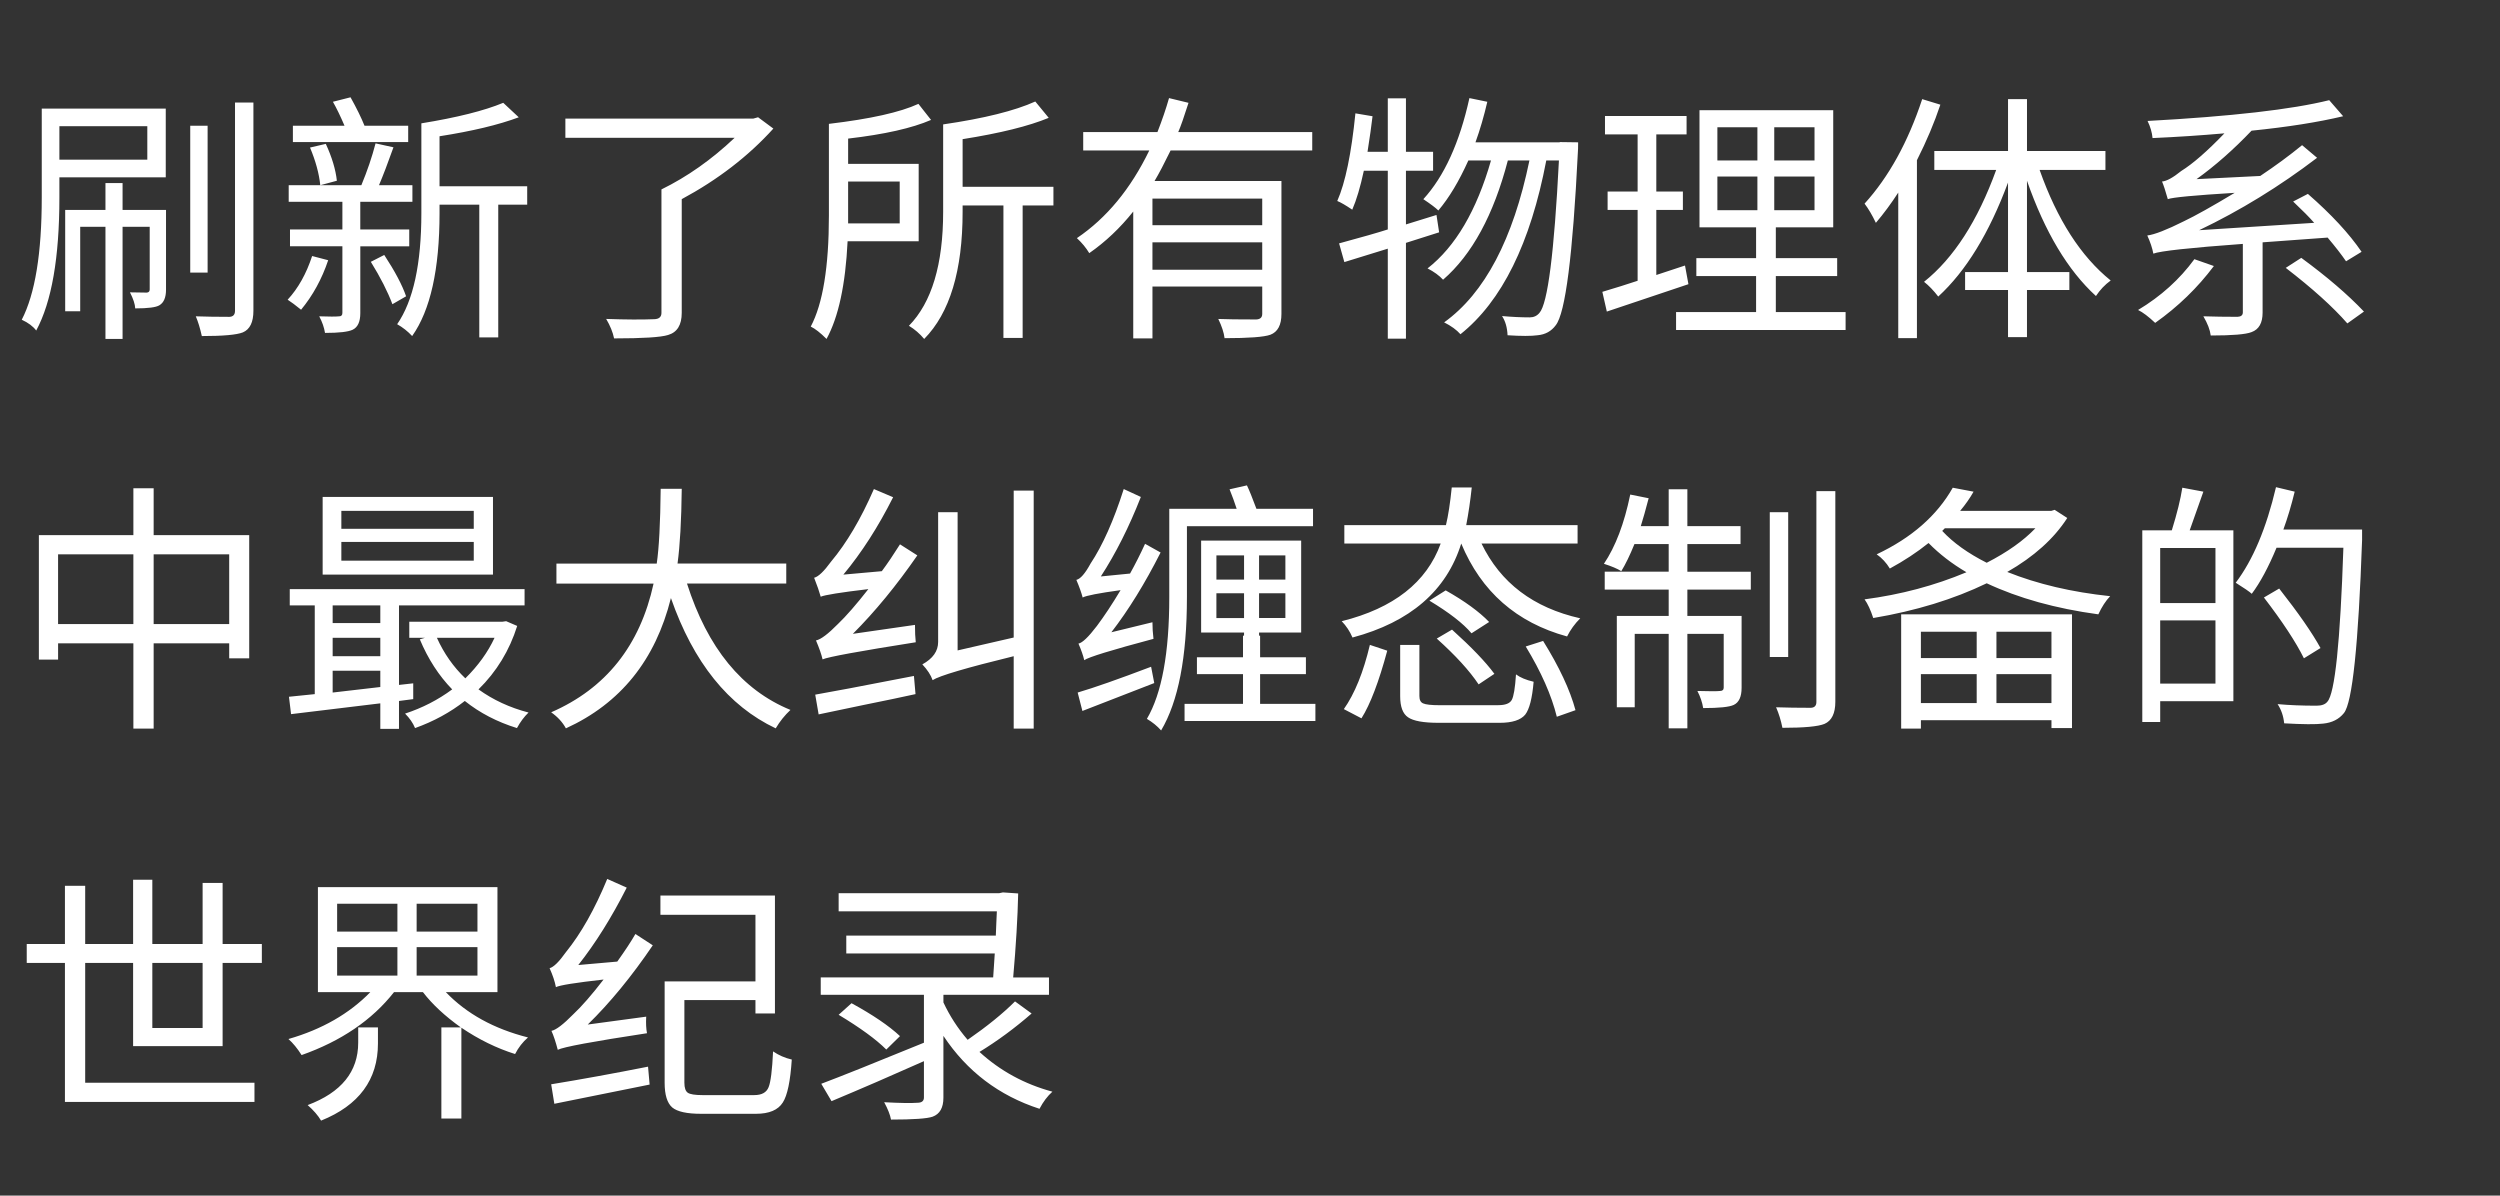 <svg version="1.1" x="0" y="0" width="100%" height="100%" viewBox="0 0 408422.4 195328" xmlns="http://www.w3.org/2000/svg">
  <rect x="0" y="0" width="408422.4" height="195328" fill="#333333" stroke="none"/>
  <path d="M 9702.5 20622.1 L 9702.5 26084.2 L 24066.5 26084.2 L 24066.5 20622.1 L 9702.5 20622.1 Z M 9702.5 28967.5 L 9702.5 32279.2 Q 9702.5 46987.6 5916.2 53999.5 Q 5143.4 52966.3 3553.7 52235.5 Q 6821.3 45912.4 6821.3 32279.2 L 6821.3 17740.9 L 27080 17740.9 L 27080 28965.4 L 9702.5 28965.4 L 9702.5 28967.5 Z M 27122 47332 Q 27122 49224.1 26046.8 49868.8 Q 25229.9 50383.3 22090.4 50383.3 Q 22046.3 49352.2 21231.5 47758.3 Q 22607 47802.4 23984.6 47802.4 Q 24457.1 47758.3 24457.1 47285.8 L 24457.1 37052.5 L 20024 37052.5 L 20024 55372.9 L 17228.9 55372.9 L 17228.9 37052.5 L 13102.4 37052.5 L 13102.4 50855.8 L 10649.6 50855.8 L 10649.6 34299.4 L 17228.9 34299.4 L 17228.9 29912.5 L 20024 29912.5 L 20024 34299.4 L 27122 34299.4 L 27122 47329.9 L 27122 47332 Z M 33917.6 44534.8 L 31078.4 44534.8 L 31078.4 20536 L 33917.6 20536 L 33917.6 44534.8 Z M 41399.9 16753.9 L 41399.9 50773.9 Q 41399.9 53569 39680 54299.8 Q 38174.3 54902.5 32972.6 54902.5 Q 32542.1 52968.4 31985.6 51676.9 Q 34436.3 51763 37491.8 51763 Q 38392.7 51718.9 38392.7 50776 L 38392.7 16756 L 41402 16756 L 41399.9 16753.9 Z M 66688.1 23205.1 L 47849 23205.1 L 47849 20536 L 56280.5 20536 Q 55291.4 18215.5 54386.3 16625.8 L 57267.5 15895 Q 58773.2 18601.9 59546 20536 L 66686 20536 L 66686 23205.1 L 66688.1 23205.1 Z M 53615.6 42512.5 Q 52067.9 47115.7 49186.7 50599.6 Q 47809.1 49482.4 46992.2 48963.7 Q 49573.1 46168.6 50992.7 41825.8 L 53615.6 42512.5 Z M 53227.1 23503.3 Q 54732.8 26773 55035.2 29526.1 L 52324.1 30256.9 Q 52021.7 27375.7 50646.2 24106 L 53225 23503.3 L 53227.1 23503.3 Z M 58863.5 40234 L 58863.5 51160.3 Q 58863.5 53266.6 57614 53869.3 Q 56538.8 54388 53096.9 54388 Q 52884.8 53054.5 52151.9 51676.9 Q 54604.7 51763 55421.6 51676.9 Q 55936.1 51676.9 55936.1 51116.2 L 55936.1 40236.1 L 47376.5 40236.1 L 47376.5 37483 L 55936.1 37483 L 55936.1 32970.1 L 47164.4 32970.1 L 47164.4 30259 L 59033.6 30259 Q 60495.2 26731 61354.1 23421.4 L 64279.4 24066.1 Q 62901.8 27936.4 61912.7 30261.1 L 67374.8 30261.1 L 67374.8 32972.2 L 58859.3 32972.2 L 58859.3 37485.1 L 66858.2 37485.1 L 66858.2 40238.2 L 58859.3 40238.2 L 58863.5 40234 Z M 62773.7 41653.6 Q 65396.6 45654.1 66343.7 48407.2 L 64107.2 49698.7 Q 62948 46601.2 60581.3 42772.9 L 62773.7 41653.6 Z M 86129.9 33438.4 L 81398.6 33438.4 L 81398.6 55116.7 L 78301.1 55116.7 L 78301.1 33438.4 L 71807.9 33438.4 L 71807.9 34816 Q 71807.9 48577.3 67332.8 54900.4 Q 66257.6 53739.1 64882.1 52966.3 Q 68838.5 47245.9 68838.5 34816 L 68838.5 20149.6 Q 77568.2 18730 82213.4 16795.9 L 84750.2 19162.6 Q 79804.7 21010.6 71805.8 22260.1 L 71805.8 30431.2 L 86127.8 30431.2 L 86127.8 33440.5 L 86129.9 33438.4 Z M 126340.7 21008.5 Q 120233.9 27762.1 111374 32535.4 L 111374 51114.1 Q 111374 54081.4 109137.5 54728.2 Q 107375.6 55284.7 100321.7 55284.7 Q 100019.3 53781.1 99030.2 52103.2 Q 103845.5 52273.3 106901 52145.2 Q 108060.2 52103.2 108060.2 51112 L 108060.2 30943.6 Q 114383.3 27846.1 120017.6 22512.1 L 92364.8 22512.1 L 92364.8 19372.6 L 123073.1 19372.6 L 123848 19156.3 L 126340.7 21004.3 L 126340.7 21008.5 Z M 138556.4 29656.3 L 138556.4 36493.9 L 146983.7 36493.9 L 146983.7 29656.3 L 138556.4 29656.3 Z M 138470.3 39419.2 Q 137955.8 50038.9 135030.5 55372.9 Q 133526.9 53867.2 132451.7 53352.7 Q 135416.9 47760.4 135416.9 35202.4 L 135416.9 20235.7 Q 145566.2 19032.4 150041.3 16968.1 L 152105.6 19591 Q 147460.4 21609.1 138558.5 22642.3 L 138558.5 26773 L 150083.3 26773 L 150083.3 39417.1 L 138472.4 39417.1 L 138470.3 39419.2 Z M 172099.7 33570.7 L 167068.1 33570.7 L 167068.1 55202.8 L 163928.6 55202.8 L 163928.6 33570.7 L 157261.1 33570.7 L 157261.1 34601.8 Q 157261.1 49009.9 150984.2 55375 Q 149909 54083.5 148489.4 53224.6 Q 154081.7 47504.2 154081.7 34601.8 L 154081.7 20323.9 Q 164100.8 18860.2 169134.5 16581.7 L 171326.9 19250.8 Q 166465.4 21273.1 157261.1 22734.7 L 157261.1 30519.4 L 172097.6 30519.4 L 172097.6 33574.9 L 172099.7 33570.7 Z M 206207.9 32449.3 L 188273.9 32449.3 L 188273.9 36794.2 L 206207.9 36794.2 L 206207.9 32449.3 Z M 206207.9 44062.3 L 206207.9 39591.4 L 188273.9 39591.4 L 188273.9 44062.3 L 206207.9 44062.3 Z M 191241.2 24578.5 Q 189693.5 27762.1 188618.3 29568.1 L 209347.4 29568.1 L 209347.4 51288.4 Q 209347.4 53999.5 207541.4 54686.2 Q 205993.7 55246.9 200057 55246.9 Q 199886.9 53869.3 199028 52107.4 Q 200920.1 52191.4 205220.9 52191.4 Q 206210 52149.4 206210 51290.5 L 206210 46815.4 L 188276 46815.4 L 188276 55288.9 L 185136.5 55288.9 L 185136.5 34559.8 Q 181910.9 38602.3 177952.4 41355.4 Q 177179.6 40063.9 175930.1 38902.6 Q 183198.2 33999.1 187757.3 24580.6 L 176963.3 24580.6 L 176963.3 21571.3 L 189092.9 21571.3 Q 190252.1 18604 190982.9 16025.2 L 194166.5 16798 Q 193091.3 20197.9 192488.6 21573.4 L 214379 21573.4 L 214379 24582.7 L 191243.3 24582.7 L 191241.2 24578.5 Z M 229688 39677.5 L 229688 55333 L 226722.8 55333 L 226722.8 40624.6 L 219624.8 42817 L 218765.9 39761.5 Q 224312 38257.9 226722.8 37483 L 226722.8 27892.3 L 222808.4 27892.3 Q 221949.5 31892.8 220916.3 34255.3 Q 219326.6 33180.1 218467.7 32835.7 Q 220443.8 28364.8 221432.9 18517.9 L 224230.1 18990.4 Q 223971.8 21224.8 223411.1 24794.8 L 226722.8 24794.8 L 226722.8 16065.1 L 229688 16065.1 L 229688 24794.8 L 234121.1 24794.8 L 234121.1 27892.3 L 229688 27892.3 L 229688 36664 L 234677.6 35118.4 L 235108.1 37955.5 L 229688 39677.5 Z M 257817.5 23247.1 Q 257817.5 24450.4 257775.5 24836.8 Q 256526 50171.2 254159.3 53136.4 Q 253084.1 54600.1 251192 54770.2 Q 249646.4 54986.5 246288.5 54770.2 Q 246204.5 52878.1 245387.6 51632.8 Q 247796.3 51849.1 249904.7 51849.1 Q 250893.8 51849.1 251496.5 51116.2 Q 253518.8 48881.8 254680.1 26216.5 L 252613.7 26216.5 Q 248743.4 46517.2 238594.1 54604.3 Q 237647 53529.1 235927.1 52666 Q 245862.2 45528.1 249860.6 26216.5 L 246334.7 26216.5 Q 242850.8 39549.4 235752.8 45698.2 Q 234805.7 44665 233216 43850.2 Q 240053.6 38516.2 243581.6 26216.5 L 239883.5 26216.5 Q 237605 31290.1 234982.1 34387.6 Q 234335.3 33742.9 232529.3 32539.6 Q 237647 26947.3 240055.7 16025.2 L 242981 16627.9 Q 242164.1 20153.8 241046.9 23251.3 L 254808.2 23251.3 L 254808.2 23209.3 L 257817.5 23251.3 L 257817.5 23247.1 Z M 275837.6 46426.9 L 262504.7 50902 L 261773.9 47676.4 Q 264957.5 46729.3 267536.3 45870.4 L 267536.3 34301.5 L 262632.8 34301.5 L 262632.8 31288 L 267536.3 31288 L 267536.3 21955.6 L 262204.4 21955.6 L 262204.4 18946.3 L 275535.2 18946.3 L 275535.2 21955.6 L 270589.7 21955.6 L 270589.7 31288 L 274932.5 31288 L 274932.5 34301.5 L 270589.7 34301.5 L 270589.7 44925.4 L 275276.9 43377.7 L 275837.6 46429 L 275837.6 46426.9 Z M 280566.8 34343.5 L 287104.1 34343.5 L 287104.1 28839.4 L 280566.8 28839.4 L 280566.8 34343.5 Z M 280566.8 26214.4 L 287104.1 26214.4 L 287104.1 20796.4 L 280566.8 20796.4 L 280566.8 26214.4 Z M 296436.5 20796.4 L 289857.2 20796.4 L 289857.2 26214.4 L 296436.5 26214.4 L 296436.5 20796.4 Z M 296436.5 28837.3 L 289857.2 28837.3 L 289857.2 34341.4 L 296436.5 34341.4 L 296436.5 28837.3 Z M 301514.3 50986 L 301514.3 53911.3 L 273817.4 53911.3 L 273817.4 50986 L 286889.9 50986 L 286889.9 45095.5 L 277129.1 45095.5 L 277129.1 42172.3 L 286889.9 42172.3 L 286889.9 37138.6 L 277643.6 37138.6 L 277643.6 18001.3 L 299492 18001.3 L 299492 37138.6 L 290115.5 37138.6 L 290115.5 42172.3 L 300136.7 42172.3 L 300136.7 45095.5 L 290115.5 45095.5 L 290115.5 50986 L 301514.3 50986 Z M 316995.5 17098.3 Q 315533.9 21483.1 313167.2 26172.4 L 313167.2 55244.8 L 310115.9 55244.8 L 310115.9 31462.3 Q 308393.9 34127.2 306459.8 36405.7 Q 305558.9 34513.6 304611.8 33268.3 Q 310544.3 26731 314028.2 16195.3 L 316995.5 17100.4 L 316995.5 17098.3 Z M 333209.6 27762.1 Q 337510.4 39933.7 344820.5 45824.2 Q 343400.9 46857.4 342411.8 48361 Q 335530.1 42084.1 331145.3 29526.1 L 331145.3 44450.8 L 338069 44450.8 L 338069 47374 L 331145.3 47374 L 331145.3 55074.7 L 328047.8 55074.7 L 328047.8 47374 L 321035.9 47374 L 321035.9 44450.8 L 328047.8 44450.8 L 328047.8 29826.4 Q 323444.6 42214.3 316649 48449.2 Q 315489.8 46945.6 314328.5 46040.5 Q 321596.6 40234 326113.7 27762.1 L 316006.4 27762.1 L 316006.4 24664.6 L 328049.9 24664.6 L 328049.9 16191.1 L 331147.4 16191.1 L 331147.4 24664.6 L 343963.7 24664.6 L 343963.7 27762.1 L 333211.7 27762.1 L 333209.6 27762.1 Z M 361679.3 43459.6 Q 357680.9 48793.6 352088.6 52750 Q 350452.7 51202.3 349293.5 50641.6 Q 354881.6 47287.9 358495.7 42342.4 L 361677.2 43459.6 L 361679.3 43459.6 Z M 369638.3 39589.3 L 369638.3 51072.1 Q 369638.3 53608.9 367832.3 54255.7 Q 366454.7 54812.2 361164.8 54812.2 Q 360994.7 53436.7 359961.5 51672.7 Q 362542.4 51758.8 365551.7 51758.8 Q 366410.6 51714.7 366410.6 51028 L 366410.6 39845.5 Q 353422.1 40792.6 351790.4 41437.3 Q 351530 40061.8 350799.2 38472.1 Q 352563.2 38255.8 356777.9 36147.4 Q 359575.1 34813.9 365079.2 31502.2 Q 355228.1 32104.9 354152.9 32535.4 Q 353596.4 30555.1 353207.9 29654.2 Q 354327.2 29568.1 356349.5 27932.2 Q 359186.6 26170.3 363403.4 21783.4 Q 357554.9 22297.9 351660.2 22556.2 Q 351532.1 21180.7 350845.4 19761.1 Q 371358.2 18643.9 380520.5 16365.4 L 382799 18988.3 Q 376692.2 20449.9 367832.3 21350.8 Q 363403.4 25996 358844.3 29265.7 L 369251.9 28747 Q 372992 26252.2 376089.5 23715.4 L 378540.2 25779.7 Q 369335.9 32791.6 359272.7 37606.9 L 378065.6 36403.6 Q 376948.4 35116.3 374627.9 32921.8 L 377036.6 31676.5 Q 382757 36664 385808.3 41139.1 L 383271.5 42686.8 Q 382154.3 41050.9 380262.2 38814.4 L 369638.3 39589.3 Z M 375959.3 42126.1 Q 382236.2 46729.3 386194.7 50902 L 383483.6 52836.1 Q 379955.6 48793.6 373420.4 43762 L 375957.2 42126.1 L 375959.3 42126.1 Z M 37443.5 101955.7 L 37443.5 90559 L 25101.8 90559 L 25101.8 101955.7 L 37443.5 101955.7 Z M 21788 101955.7 L 21788 90559 L 9488.3 90559 L 9488.3 101955.7 L 21788 101955.7 Z M 40713.2 87421.6 L 40713.2 107548 L 37443.5 107548 L 37443.5 105097.3 L 25101.8 105097.3 L 25101.8 119030.8 L 21790.1 119030.8 L 21790.1 105097.3 L 9490.4 105097.3 L 9490.4 107762.2 L 6350.9 107762.2 L 6350.9 87419.5 L 21790.1 87419.5 L 21790.1 79765 L 25101.8 79765 L 25101.8 87419.5 L 40715.3 87419.5 L 40713.2 87421.6 Z M 77398.1 83465.2 L 55766 83465.2 L 55766 86388.4 L 77398.1 86388.4 L 77398.1 83465.2 Z M 77398.1 88538.8 L 55766 88538.8 L 55766 91594.3 L 77398.1 91594.3 L 77398.1 88538.8 Z M 80537.6 93872.8 L 52710.5 93872.8 L 52710.5 81186.7 L 80537.6 81186.7 L 80537.6 93872.8 Z M 54346.4 113140.3 Q 58260.8 112709.8 62131.1 112237.3 L 62131.1 109572.4 L 54346.4 109572.4 L 54346.4 113142.4 L 54346.4 113140.3 Z M 54346.4 98904.4 L 54346.4 101785.6 L 62131.1 101785.6 L 62131.1 98904.4 L 54346.4 98904.4 Z M 54346.4 107203.6 L 62131.1 107203.6 L 62131.1 104194.3 L 54346.4 104194.3 L 54346.4 107203.6 Z M 65182.4 114517.9 L 65182.4 119077 L 62131.1 119077 L 62131.1 114904.3 L 47550.8 116668.3 L 47206.4 113829.1 L 51421.1 113398.6 L 51421.1 98906.5 L 47336.6 98906.5 L 47336.6 96241.6 L 85699.4 96241.6 L 85699.4 98906.5 L 65184.5 98906.5 L 65184.5 111895 L 67509.2 111634.6 L 67509.2 114215.5 L 65184.5 114517.9 L 65182.4 114517.9 Z M 71375.3 104194.3 Q 73097.3 108022.6 76020.5 110819.8 Q 79160 107722.3 80795.9 104194.3 L 71377.4 104194.3 L 71375.3 104194.3 Z M 84494 102258.1 Q 82601.9 108278.8 78173 112623.7 Q 81743 115202.5 86346.2 116405.8 Q 85271 117439 84454.1 118944.7 Q 79592.6 117439 75936.5 114515.8 Q 72368.6 117310.9 67807.4 118946.8 Q 67292.9 117697.3 66175.7 116580.1 Q 70390.4 115202.5 73874.3 112623.7 Q 70606.7 109270 68584.4 104450.5 L 69443.3 104192.2 L 66864.5 104192.2 L 66864.5 101569.3 L 82087.4 101569.3 L 82690.1 101483.2 L 84496.1 102258.1 L 84494 102258.1 Z M 112232.9 95334.4 Q 117264.5 111118 129135.8 115979.5 Q 127716.2 117313 126727.1 118990.9 Q 115112 113486.8 109607.9 97703.2 Q 105825.8 112884.1 92450.9 118990.9 Q 91634 117485.2 90044.3 116368 Q 103461.2 110519.5 106772.9 95338.6 L 90903.2 95338.6 L 90903.2 92071 L 107289.5 92071 Q 107850.2 88284.7 107934.2 79853.2 L 111376.1 79853.2 Q 111290 87640 110687.3 92068.9 L 128451.2 92068.9 L 128451.2 95336.5 L 112237.1 95336.5 L 112232.9 95334.4 Z M 133180.4 113484.7 Q 136490 112924 149308.4 110429.2 L 149566.7 113396.5 Q 146255 114127.3 141137.3 115160.5 Q 134469.8 116536 133739 116710.3 L 133182.5 113484.7 L 133180.4 113484.7 Z M 149864.9 90731.2 Q 144747.2 98129.5 139329.2 103549.6 L 149478.5 102088 Q 149478.5 103807.9 149606.6 104925.1 Q 135715.1 107119.6 134381.6 107722.3 Q 134123.3 106561 133306.4 104626.9 Q 134465.6 104410.6 136918.4 101915.8 Q 138898.7 100023.7 141863.9 96241.6 Q 135026.3 97056.4 134079.2 97486.9 Q 133734.8 96241.6 133004 94391.5 Q 134037.2 94133.2 135757.1 91766.5 Q 139585.4 87207.4 142769 79897.3 L 145908.5 81230.8 Q 142254.5 88498.9 137779.4 93874.9 L 144060.5 93314.2 Q 145436 91466.2 147029.9 88927.3 L 149867 90733.3 L 149864.9 90731.2 Z M 168874.1 80153.5 L 168874.1 119030.8 L 165606.5 119030.8 L 165606.5 107203.6 Q 153995.6 110042.8 152359.7 111118 Q 151931.3 109872.7 150681.8 108539.2 Q 153262.7 107119.6 153262.7 104883.1 L 153262.7 83679.4 L 156444.2 83679.4 L 156444.2 106258.6 L 165606.5 104152.3 L 165606.5 80153.5 L 168874.1 80153.5 Z M 188273.9 101657.5 Q 188273.9 102991 188444 104368.6 Q 178122.5 107121.7 177133.4 107852.5 Q 176873 106733.2 176186.3 105143.5 Q 177133.4 104973.4 179197.7 102262.3 Q 181003.7 99853.6 183068 96411.7 Q 177736.1 97142.5 176873 97615 Q 176572.7 96453.7 175841.9 94733.8 Q 176831 94517.5 178164.5 92066.8 Q 181131.8 87591.7 183584.6 79895.2 L 186379.7 81186.7 Q 183498.5 88538.8 179842.4 94173.1 L 184615.7 93700.6 Q 185907.2 91380.1 187068.5 88843.3 L 189605.3 90262.9 Q 185777 97831.3 181562.3 103293.4 L 188271.8 101657.5 L 188273.9 101657.5 Z M 188572.1 111590.5 L 176831 116149.6 L 176058.2 113140.3 Q 180014.6 111979 188055.5 108927.7 L 188570 111592.6 L 188572.1 111590.5 Z M 193906.1 97570.9 Q 193906.1 112235.2 189691.4 119333.2 Q 188744.3 118258 187366.7 117441.1 Q 191022.8 111206.2 191022.8 97573 L 191022.8 83122.9 L 202033.1 83122.9 Q 201518.6 81529 200871.8 79939.3 L 203711 79294.6 Q 204271.7 80453.8 205260.8 83122.9 L 214507.1 83122.9 L 214507.1 85962.1 L 193908.2 85962.1 L 193908.2 97573 L 193906.1 97570.9 Z M 203238.5 100968.7 L 203238.5 96926.2 L 198721.4 96926.2 L 198721.4 100968.7 L 203238.5 100968.7 Z M 198723.5 94689.7 L 203240.6 94689.7 L 203240.6 90731.2 L 198723.5 90731.2 L 198723.5 94689.7 Z M 209992.1 90731.2 L 205691.3 90731.2 L 205691.3 94689.7 L 209992.1 94689.7 L 209992.1 90731.2 Z M 209992.1 96924.1 L 205691.3 96924.1 L 205691.3 100966.6 L 209992.1 100966.6 L 209992.1 96924.1 Z M 214895.6 114990.4 L 214895.6 117785.5 L 193519.7 117785.5 L 193519.7 114990.4 L 203068.4 114990.4 L 203068.4 110128.9 L 195542 110128.9 L 195542 107375.8 L 203068.4 107375.8 L 203068.4 103847.8 L 203238.5 103847.8 L 203238.5 103333.3 L 196226.6 103333.3 L 196226.6 88322.5 L 212570.9 88322.5 L 212570.9 103333.3 L 205691.3 103333.3 L 205691.3 103847.8 L 205861.4 103847.8 L 205861.4 107375.8 L 213345.8 107375.8 L 213345.8 110128.9 L 205861.4 110128.9 L 205861.4 114990.4 L 214893.5 114990.4 L 214895.6 114990.4 Z M 219540.8 115849.3 Q 222205.7 112063 223795.4 105353.5 L 226634.6 106300.6 Q 224570.3 113955.1 222419.9 117350.8 L 219538.7 115847.2 L 219540.8 115849.3 Z M 244784.9 115202.5 Q 246504.8 115202.5 246977.3 114343.6 Q 247449.8 113484.7 247666.1 110173 Q 248699.3 110947.9 250547.3 111376.3 Q 250202.9 115418.8 249171.8 116752.3 Q 248052.5 118085.8 245001.2 118085.8 L 235022 118085.8 Q 231323.9 118085.8 230032.4 117184.9 Q 228745.1 116326 228745.1 113745.1 L 228745.1 105359.8 L 231884.6 105359.8 L 231884.6 113703.1 Q 231884.6 114650.2 232487.3 114908.5 Q 233132 115208.8 235198.4 115208.8 L 244789.1 115208.8 L 244784.9 115202.5 Z M 236183.3 96451.6 Q 240828.5 99074.5 243279.2 101613.4 L 240398 103461.4 Q 238375.7 101052.7 233518.4 98127.4 L 236183.3 96449.5 L 236183.3 96451.6 Z M 237214.4 102860.8 Q 241987.7 107161.6 244138.1 110084.8 L 241559.3 111806.8 Q 239322.8 108453.1 234721.7 104322.4 L 237214.4 102860.8 Z M 252097.1 104708.8 Q 256053.5 111076 257387 116021.5 L 254335.7 117096.7 Q 253044.2 111848.8 249257.9 105613.9 L 252097.1 104708.8 Z M 242033.9 88797.1 Q 246679.1 98431.9 258161.9 101012.8 Q 256828.4 102346.3 256011.5 103978 Q 243623.6 100582.3 238720.1 88797.1 Q 235108.1 100366 220956.2 104152.3 Q 220311.5 102646.6 219194.3 101485.3 Q 231922.4 98303.8 235364.3 88797.1 L 219622.7 88797.1 L 219622.7 85787.8 L 236223.2 85787.8 Q 236783.9 83467.3 237170.3 79639 L 240437.9 79639 Q 240095.6 82864.6 239534.9 85787.8 L 257727.2 85787.8 L 257727.2 88797.1 L 242029.7 88797.1 L 242033.9 88797.1 Z M 275663.3 93400.3 L 286028.9 93400.3 L 286028.9 96323.5 L 275663.3 96323.5 L 275663.3 100624.3 L 284523.2 100624.3 L 284523.2 112367.5 Q 284523.2 114559.9 283235.9 115162.6 Q 282160.7 115677.1 278246.3 115677.1 Q 278030 114301.6 277299.2 112882 Q 280308.5 112968.1 280997.3 112882 Q 281600 112882 281600 112321.3 L 281600 103549.6 L 275663.3 103549.6 L 275663.3 118988.8 L 272612 118988.8 L 272612 103549.6 L 267061.7 103549.6 L 267061.7 115546.9 L 264138.5 115546.9 L 264138.5 100622.2 L 272612 100622.2 L 272612 96321.4 L 262160.3 96321.4 L 262160.3 93398.2 L 272612 93398.2 L 272612 88881.1 L 267019.7 88881.1 Q 265902.5 91634.2 264869.3 93312.1 Q 263922.2 92709.4 262030.1 92106.7 Q 264869.3 87892 266330.9 80794 L 269340.2 81396.7 Q 268609.4 84193.9 268052.9 85957.9 L 272612 85957.9 L 272612 79935.1 L 275663.3 79935.1 L 275663.3 85957.9 L 284351 85957.9 L 284351 88881.1 L 275663.3 88881.1 L 275663.3 93398.2 L 275663.3 93400.3 Z M 292135.7 107331.7 L 289126.4 107331.7 L 289126.4 83677.3 L 292135.7 83677.3 L 292135.7 107331.7 Z M 299836.4 80239.6 L 299836.4 114646 Q 299836.4 117483.1 298072.4 118258 Q 296524.7 118902.7 291190.7 118902.7 Q 290846.3 117140.8 290159.6 115546.9 Q 292696.4 115633 295835.9 115633 Q 296741 115591 296741 114685.9 L 296741 80237.5 L 299838.5 80237.5 L 299836.4 80239.6 Z M 313814 103205.2 L 313814 107506 L 322930.1 107506 L 322930.1 103205.2 L 313814 103205.2 Z M 335143.7 103205.2 L 326155.7 103205.2 L 326155.7 107506 L 335143.7 107506 L 335143.7 103205.2 Z M 335143.7 114858.1 L 335143.7 110128.9 L 326155.7 110128.9 L 326155.7 114858.1 L 335143.7 114858.1 Z M 322930.1 114858.1 L 322930.1 110128.9 L 313814 110128.9 L 313814 114858.1 L 322930.1 114858.1 Z M 310588.4 100366 L 338499.5 100366 L 338499.5 118946.8 L 335145.8 118946.8 L 335145.8 117655.3 L 313816.1 117655.3 L 313816.1 119030.8 L 310590.5 119030.8 L 310590.5 100366 L 310588.4 100366 Z M 317297.9 86732.8 Q 319962.8 89614 324566 91938.7 Q 329597.6 89357.8 332520.8 86302.3 L 317726.3 86302.3 L 317297.9 86732.8 Z M 337726.7 84624.4 Q 334457 89700.1 327921.8 93440.2 Q 335320.1 96407.5 344736.5 97396.6 Q 343661.3 98515.9 342802.4 100363.9 Q 332352.8 98944.3 324568.1 95290.3 Q 316481 99202.6 306029.3 100966.6 Q 305384.6 98990.5 304611.8 97915.3 Q 313471.7 96754 321256.4 93486.4 Q 317728.4 91420 315063.5 88713.1 Q 312224.3 90991.6 308740.4 92881.6 Q 307881.5 91464.1 306590 90559 Q 315149.6 86516.5 319019.9 79678.9 L 322419.8 80323.6 Q 321556.7 81871.3 320223.2 83465.2 L 335105.9 83465.2 L 335666.6 83290.9 L 337730.9 84624.4 L 337726.7 84624.4 Z M 361937.6 89527.9 L 352907.6 89527.9 L 352907.6 98518 L 361937.6 98518 L 361937.6 89527.9 Z M 361937.6 111678.7 L 361937.6 101355.1 L 352907.6 101355.1 L 352907.6 111678.7 L 361937.6 111678.7 Z M 359961.5 80323.6 Q 358069.4 85743.7 357725 86644.6 L 364865 86644.6 L 364865 114557.8 L 352909.7 114557.8 L 352909.7 117953.5 L 349984.4 117953.5 L 349984.4 86644.6 L 354803.9 86644.6 Q 356095.4 82471.9 356523.8 79676.8 L 359965.7 80321.5 L 359961.5 80323.6 Z M 385894.4 88152.4 Q 384989.3 113957.2 382925 116494 Q 381721.7 117999.7 379529.3 118216 Q 377765.3 118428.1 373162.1 118169.8 Q 372992 116405.8 372086.9 115030.3 Q 374884.1 115288.6 378454.1 115288.6 Q 379699.4 115288.6 380213.9 114643.9 Q 382064 112663.6 382836.8 89481.7 L 371914.7 89481.7 Q 369934.4 94255 367870.1 97008.1 Q 367309.4 96493.6 365245.1 95202.1 Q 369459.8 89651.8 371826.5 79588.6 L 374882 80319.4 Q 374065.1 83673.1 373031.9 86512.3 L 385892.3 86512.3 L 385892.3 88148.2 L 385894.4 88152.4 Z M 376387.7 107548 Q 374411.6 103549.6 369852.5 97612.9 L 372347.3 96151.3 Q 377076.5 102172 379098.8 105870.1 L 376387.7 107548 Z M 24885.5 157314.4 L 24885.5 167938.3 L 33100.7 167938.3 L 33100.7 157314.4 L 24885.5 157314.4 Z M 21746 170905.6 L 21746 157314.4 L 13917.2 157314.4 L 13917.2 176884.3 L 41572.1 176884.3 L 41572.1 180023.8 L 10607.6 180023.8 L 10607.6 157316.5 L 4368.5 157316.5 L 4368.5 154219 L 10607.6 154219 L 10607.6 144716.5 L 13917.2 144716.5 L 13917.2 154219 L 21746 154219 L 21746 143725.3 L 24885.5 143725.3 L 24885.5 154219 L 33100.7 154219 L 33100.7 144241.9 L 36368.3 144241.9 L 36368.3 154219 L 42777.5 154219 L 42777.5 157316.5 L 36368.3 157316.5 L 36368.3 170907.7 L 21746 170907.7 L 21746 170905.6 Z M 58519.1 167850.1 L 61744.7 167850.1 L 61744.7 170473 Q 61744.7 179335 52454.3 183075.1 Q 51723.5 181825.6 50261.9 180538.3 Q 58519.1 177440.8 58519.1 170342.8 L 58519.1 167848 L 58519.1 167850.1 Z M 55077.2 159380.8 L 64924.1 159380.8 L 64924.1 154735.6 L 55077.2 154735.6 L 55077.2 159380.8 Z M 55077.2 152196.7 L 64924.1 152196.7 L 64924.1 147637.6 L 55077.2 147637.6 L 55077.2 152196.7 Z M 78000.8 147637.6 L 68065.7 147637.6 L 68065.7 152196.7 L 78000.8 152196.7 L 78000.8 147637.6 Z M 78000.8 154735.6 L 68065.7 154735.6 L 68065.7 159380.8 L 78000.8 159380.8 L 78000.8 154735.6 Z M 72841.1 162087.7 Q 77914.7 167377.6 86258 169486 Q 84966.5 170603.2 84149.6 172197.1 Q 79632.5 170777.5 75375.8 167896.3 L 75375.8 182732.8 L 72106.1 182732.8 L 72106.1 167850.1 L 75289.7 167850.1 Q 71375.3 165055 69096.8 162087.7 L 64367.6 162087.7 Q 58991.6 168925.3 49270.7 172367.2 Q 48239.6 170735.5 47120.3 169744.3 Q 55335.5 167377.6 60495.2 162087.7 L 51937.7 162087.7 L 51937.7 144928.6 L 81268.4 144928.6 L 81268.4 162087.7 L 72841.1 162087.7 Z M 90044.3 177140.5 Q 97396.4 175937.2 105869.9 174259.3 L 106128.2 177184.6 L 90560.9 180324.1 L 90046.4 177140.5 L 90044.3 177140.5 Z M 100838.3 157098.1 Q 102772.4 154391.2 103805.6 152585.2 L 106644.8 154433.2 Q 101480.9 162045.7 96020.9 167377.6 L 105569.6 166090.3 Q 105483.5 167722 105699.8 168797.2 Q 92408.9 170819.5 91121.6 171508.3 Q 90602.9 169528 90088.4 168410.8 Q 91205.6 168194.5 93658.4 165699.7 Q 95722.7 163765.6 98603.9 160025.5 Q 91724.3 160798.3 90819.2 161270.8 Q 90560.9 159895.3 89786 158173.3 Q 90777.2 157915 92455.1 155548.3 Q 96153.2 150989.2 99204.5 143590.9 L 102388.1 145010.5 Q 98690 152320.6 94475.3 157654.6 L 100840.4 157093.9 L 100838.3 157098.1 Z M 123243.2 178904.5 Q 125051.3 178904.5 125565.8 177613 Q 126080.3 176367.7 126296.6 171764.5 Q 127674.2 172711.6 129352.1 173098 Q 129007.7 178390 127888.4 180109.9 Q 126729.2 181960 123503.6 181960 L 114513.5 181960 Q 111075.8 181960 109826.3 180926.8 Q 108581 179851.6 108581 176884.3 L 108581 160325.8 L 123417.5 160325.8 L 123417.5 149445.7 L 107892.2 149445.7 L 107892.2 146306.2 L 126601.1 146306.2 L 126601.1 165573.7 L 123417.5 165573.7 L 123417.5 163381.3 L 111806.6 163381.3 L 111806.6 176886.4 Q 111806.6 178131.7 112363.1 178520.2 Q 112923.8 178906.6 114773.9 178906.6 L 123243.2 178906.6 L 123243.2 178904.5 Z M 168533.9 165571.6 Q 164445.2 169141.6 160016.3 171852.7 Q 165092 176497.9 171929.6 178345.9 Q 170726.3 179421.1 169821.2 181143.1 Q 159886.1 177917.5 154123.7 169229.8 L 154123.7 179337.1 Q 154123.7 181787.8 152359.7 182432.5 Q 151026.2 182905 145564.1 182905 Q 145352 181745.8 144446.9 180067.9 Q 148317.2 180280 149995.1 180151.9 Q 150942.2 180109.9 150942.2 179293 L 150942.2 173360.5 Q 143245.7 176798.2 135847.4 179895.7 L 134169.5 177056.5 Q 138856.7 175294.6 150942.2 170347 L 150942.2 162520.3 L 134083.4 162520.3 L 134083.4 159681.1 L 162254.9 159681.1 L 162513.2 155766.7 L 138256.1 155766.7 L 138256.1 152843.5 L 162685.4 152843.5 L 162769.4 150779.2 Q 162855.5 149359.6 162855.5 148887.1 L 137008.7 148887.1 L 137008.7 145919.8 L 163241.9 145919.8 L 163844.6 145791.7 L 166339.4 145961.8 Q 166211.3 151856.5 165522.5 159683.2 L 171371 159683.2 L 171371 162522.4 L 154125.8 162522.4 L 154125.8 163767.7 Q 155673.5 167079.4 158082.2 169874.5 Q 162855.5 166564.9 165822.8 163597.6 L 168533.9 165573.7 L 168533.9 165571.6 Z M 139112.9 163893.7 Q 144318.8 166732.9 147029.9 169269.7 L 144793.4 171464.2 Q 142298.6 168969.4 137008.7 165785.8 L 139115 163893.7 L 139112.9 163893.7 Z " fill-rule="nonzero" style="fill:#ffffff;;fill-opacity:1;"/>
</svg>